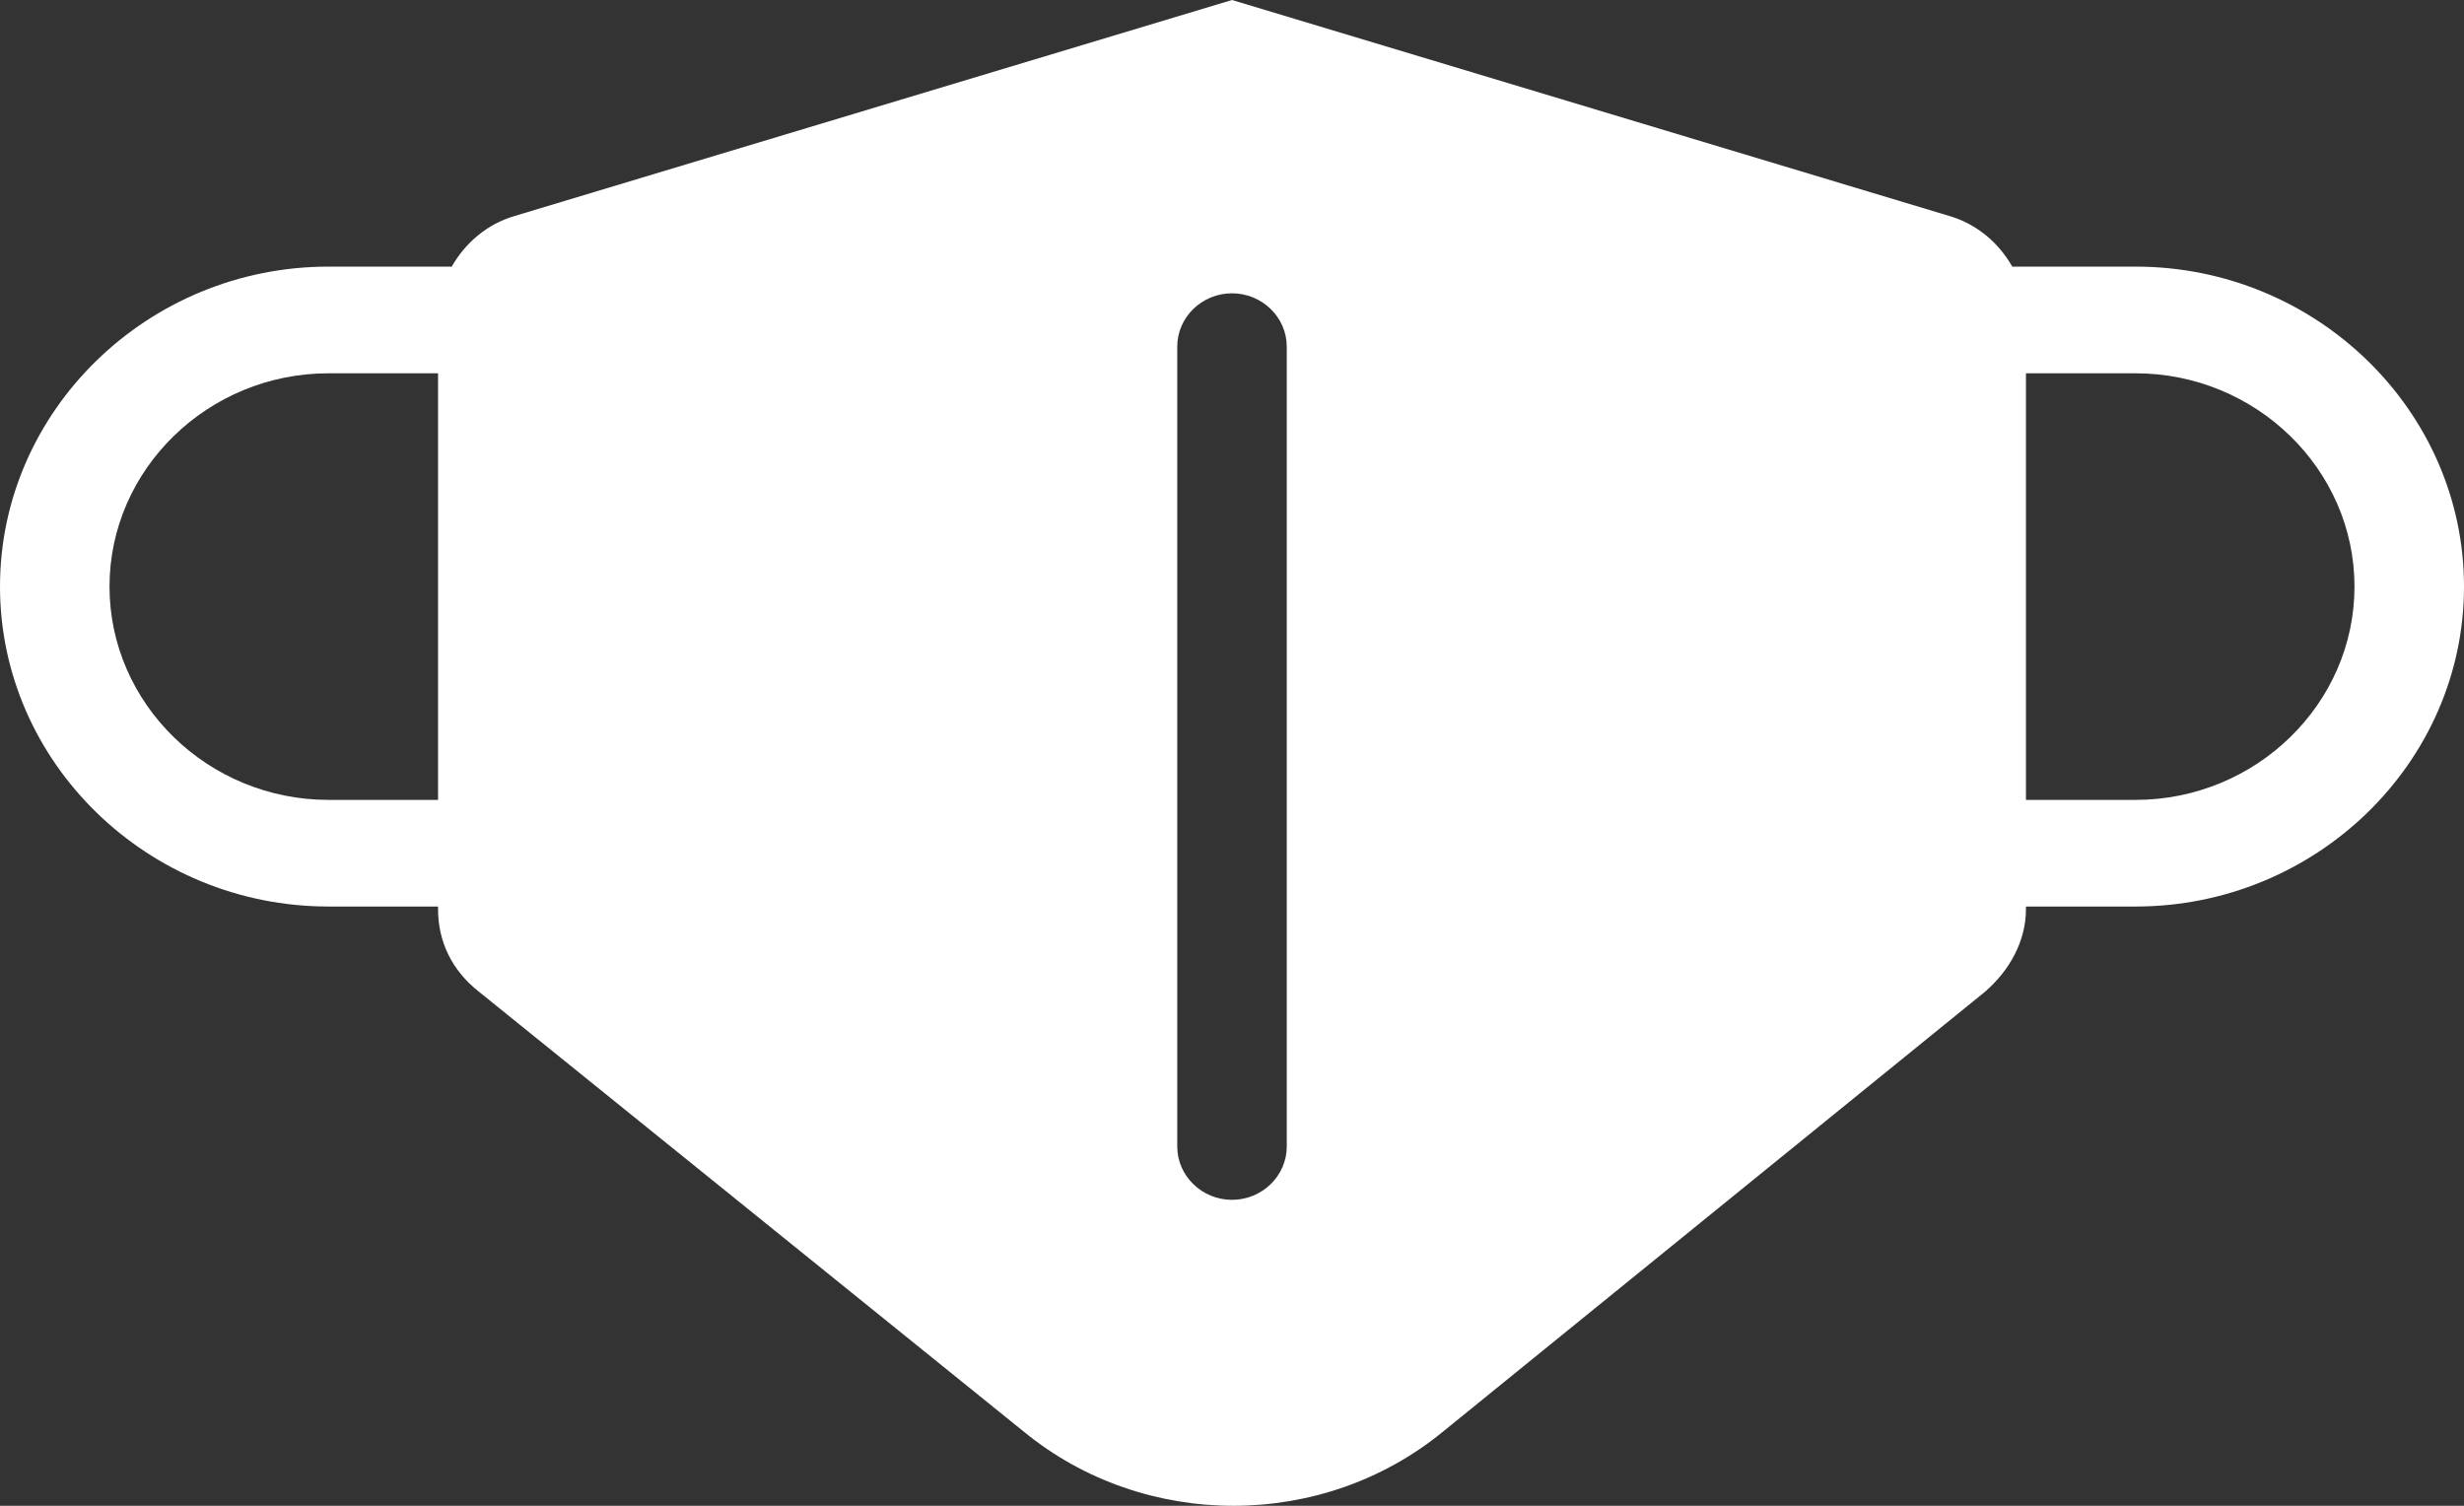 <svg width="54" height="33" viewBox="0 0 54 33" fill="none" xmlns="http://www.w3.org/2000/svg">
<rect x="0" y="0" width="54" height="33" fill="#333333" stroke="none"/>
<path d="M46.8 5.843H44.1C43.8 5.317 43.32 4.908 42.72 4.733L27 0L11.28 4.733C10.68 4.908 10.2 5.317 9.9 5.843H7.2C3.24 5.843 0 8.999 0 12.855C0 16.712 3.24 19.867 7.2 19.867H9.6V19.926C9.6 20.627 9.9 21.27 10.5 21.737L22.44 31.378C25.08 33.541 28.98 33.541 31.62 31.378L43.5 21.737C44.04 21.27 44.4 20.627 44.4 19.926V19.867H46.8C50.76 19.867 54 16.712 54 12.855C54 8.999 50.76 5.843 46.8 5.843ZM9.6 17.53H7.2C4.56 17.53 2.4 15.426 2.4 12.855C2.4 10.284 4.56 8.181 7.2 8.181H9.6V17.53ZM28.2 25.126C28.2 25.769 27.66 26.295 27 26.295C26.34 26.295 25.8 25.769 25.8 25.126V7.596C25.8 6.954 26.34 6.428 27 6.428C27.66 6.428 28.2 6.954 28.2 7.596V25.126ZM46.8 17.53H44.4V8.181H46.8C49.44 8.181 51.6 10.284 51.6 12.855C51.6 15.426 49.44 17.53 46.8 17.53Z" fill="white"/>
</svg>
